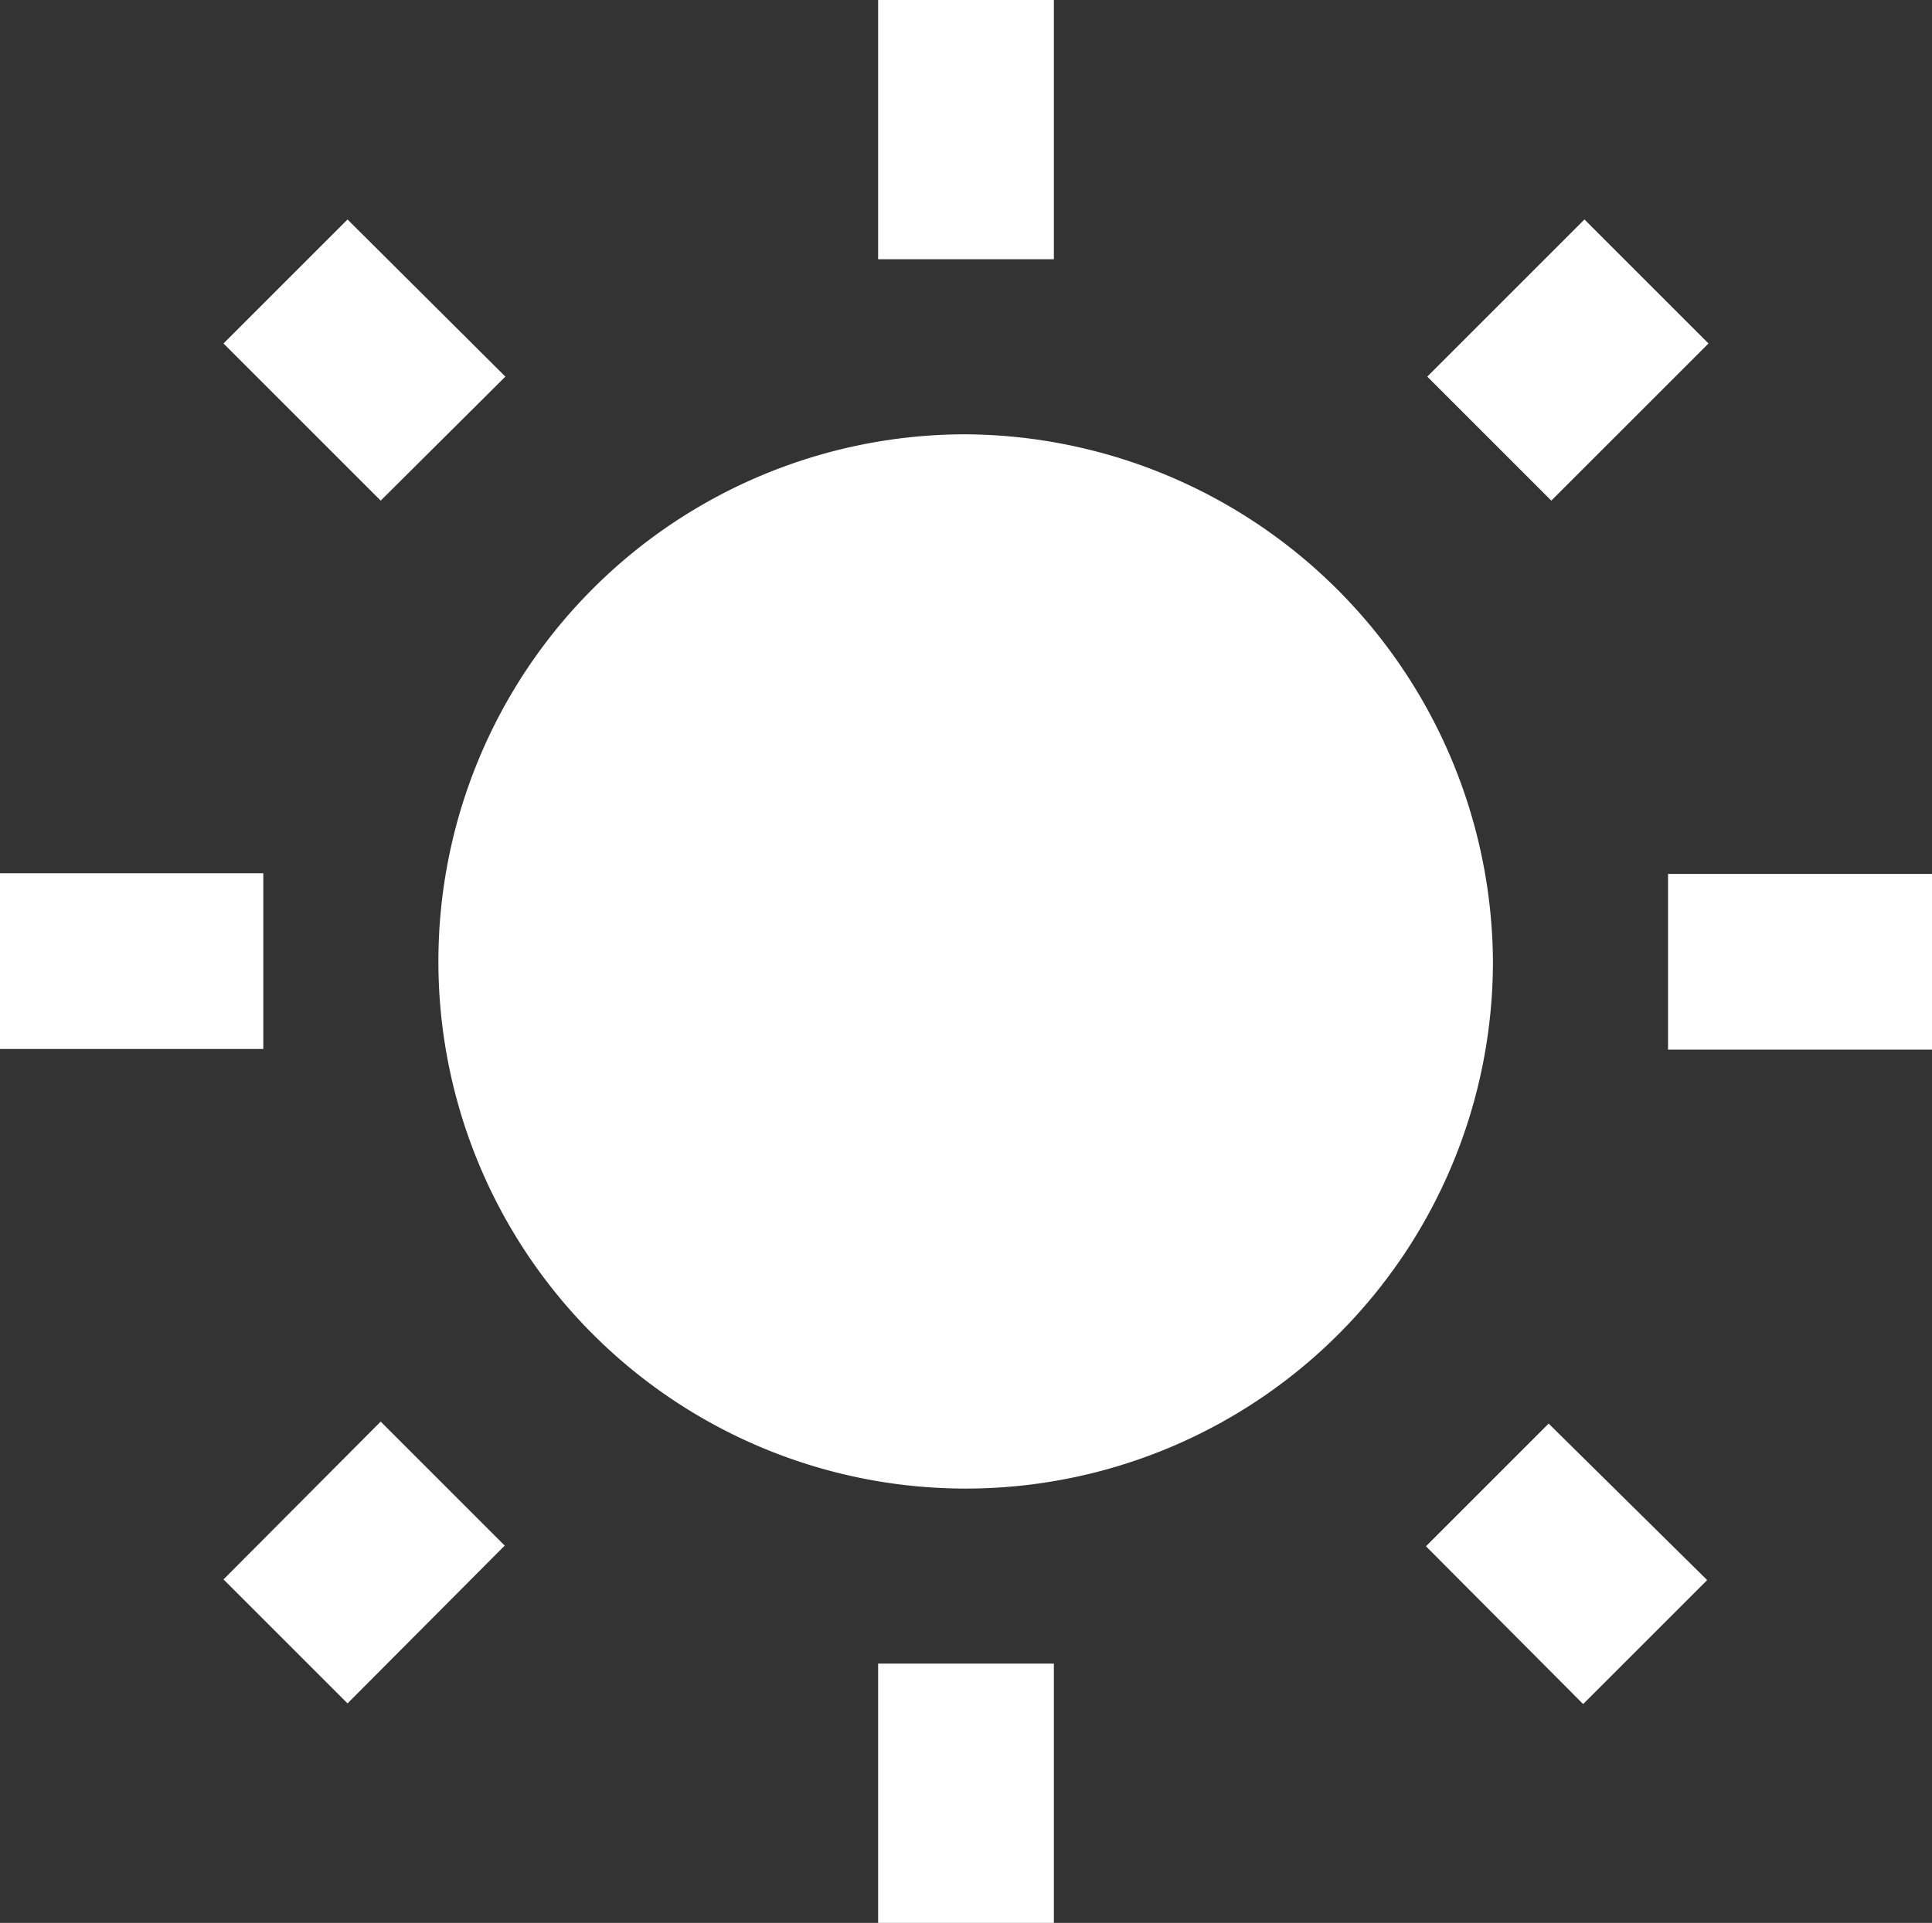 <svg id="Layer_1" data-name="Layer 1" xmlns="http://www.w3.org/2000/svg" viewBox="0 0 29.13 29"><rect x="0" y="0" width="29.13" height="29" fill="#333333" stroke="none"/><defs><style>.cls-1{fill:#fff;}</style></defs><title>weather</title><path class="cls-1" d="M18.47,15.68l-2.38-2.37-1.87,1.87,2.37,2.37Zm-3.65,7.49h-4v2.65h4ZM26.74,10H24.09v3.91h2.65Zm9.87,5.18-1.87-1.87-2.37,2.37,1.87,1.87ZM32.35,33.32l2.37,2.38,1.87-1.87L34.2,31.47ZM36,23.18v2.65h4V23.18ZM25.41,16.55a7.95,7.95,0,1,0,7.95,7.95A8,8,0,0,0,25.41,16.55ZM24.09,39h2.65V35.09H24.09Zm-9.87-5.18,1.87,1.87,2.37-2.38-1.87-1.87Z" transform="translate(-10.85 -10)"/></svg>